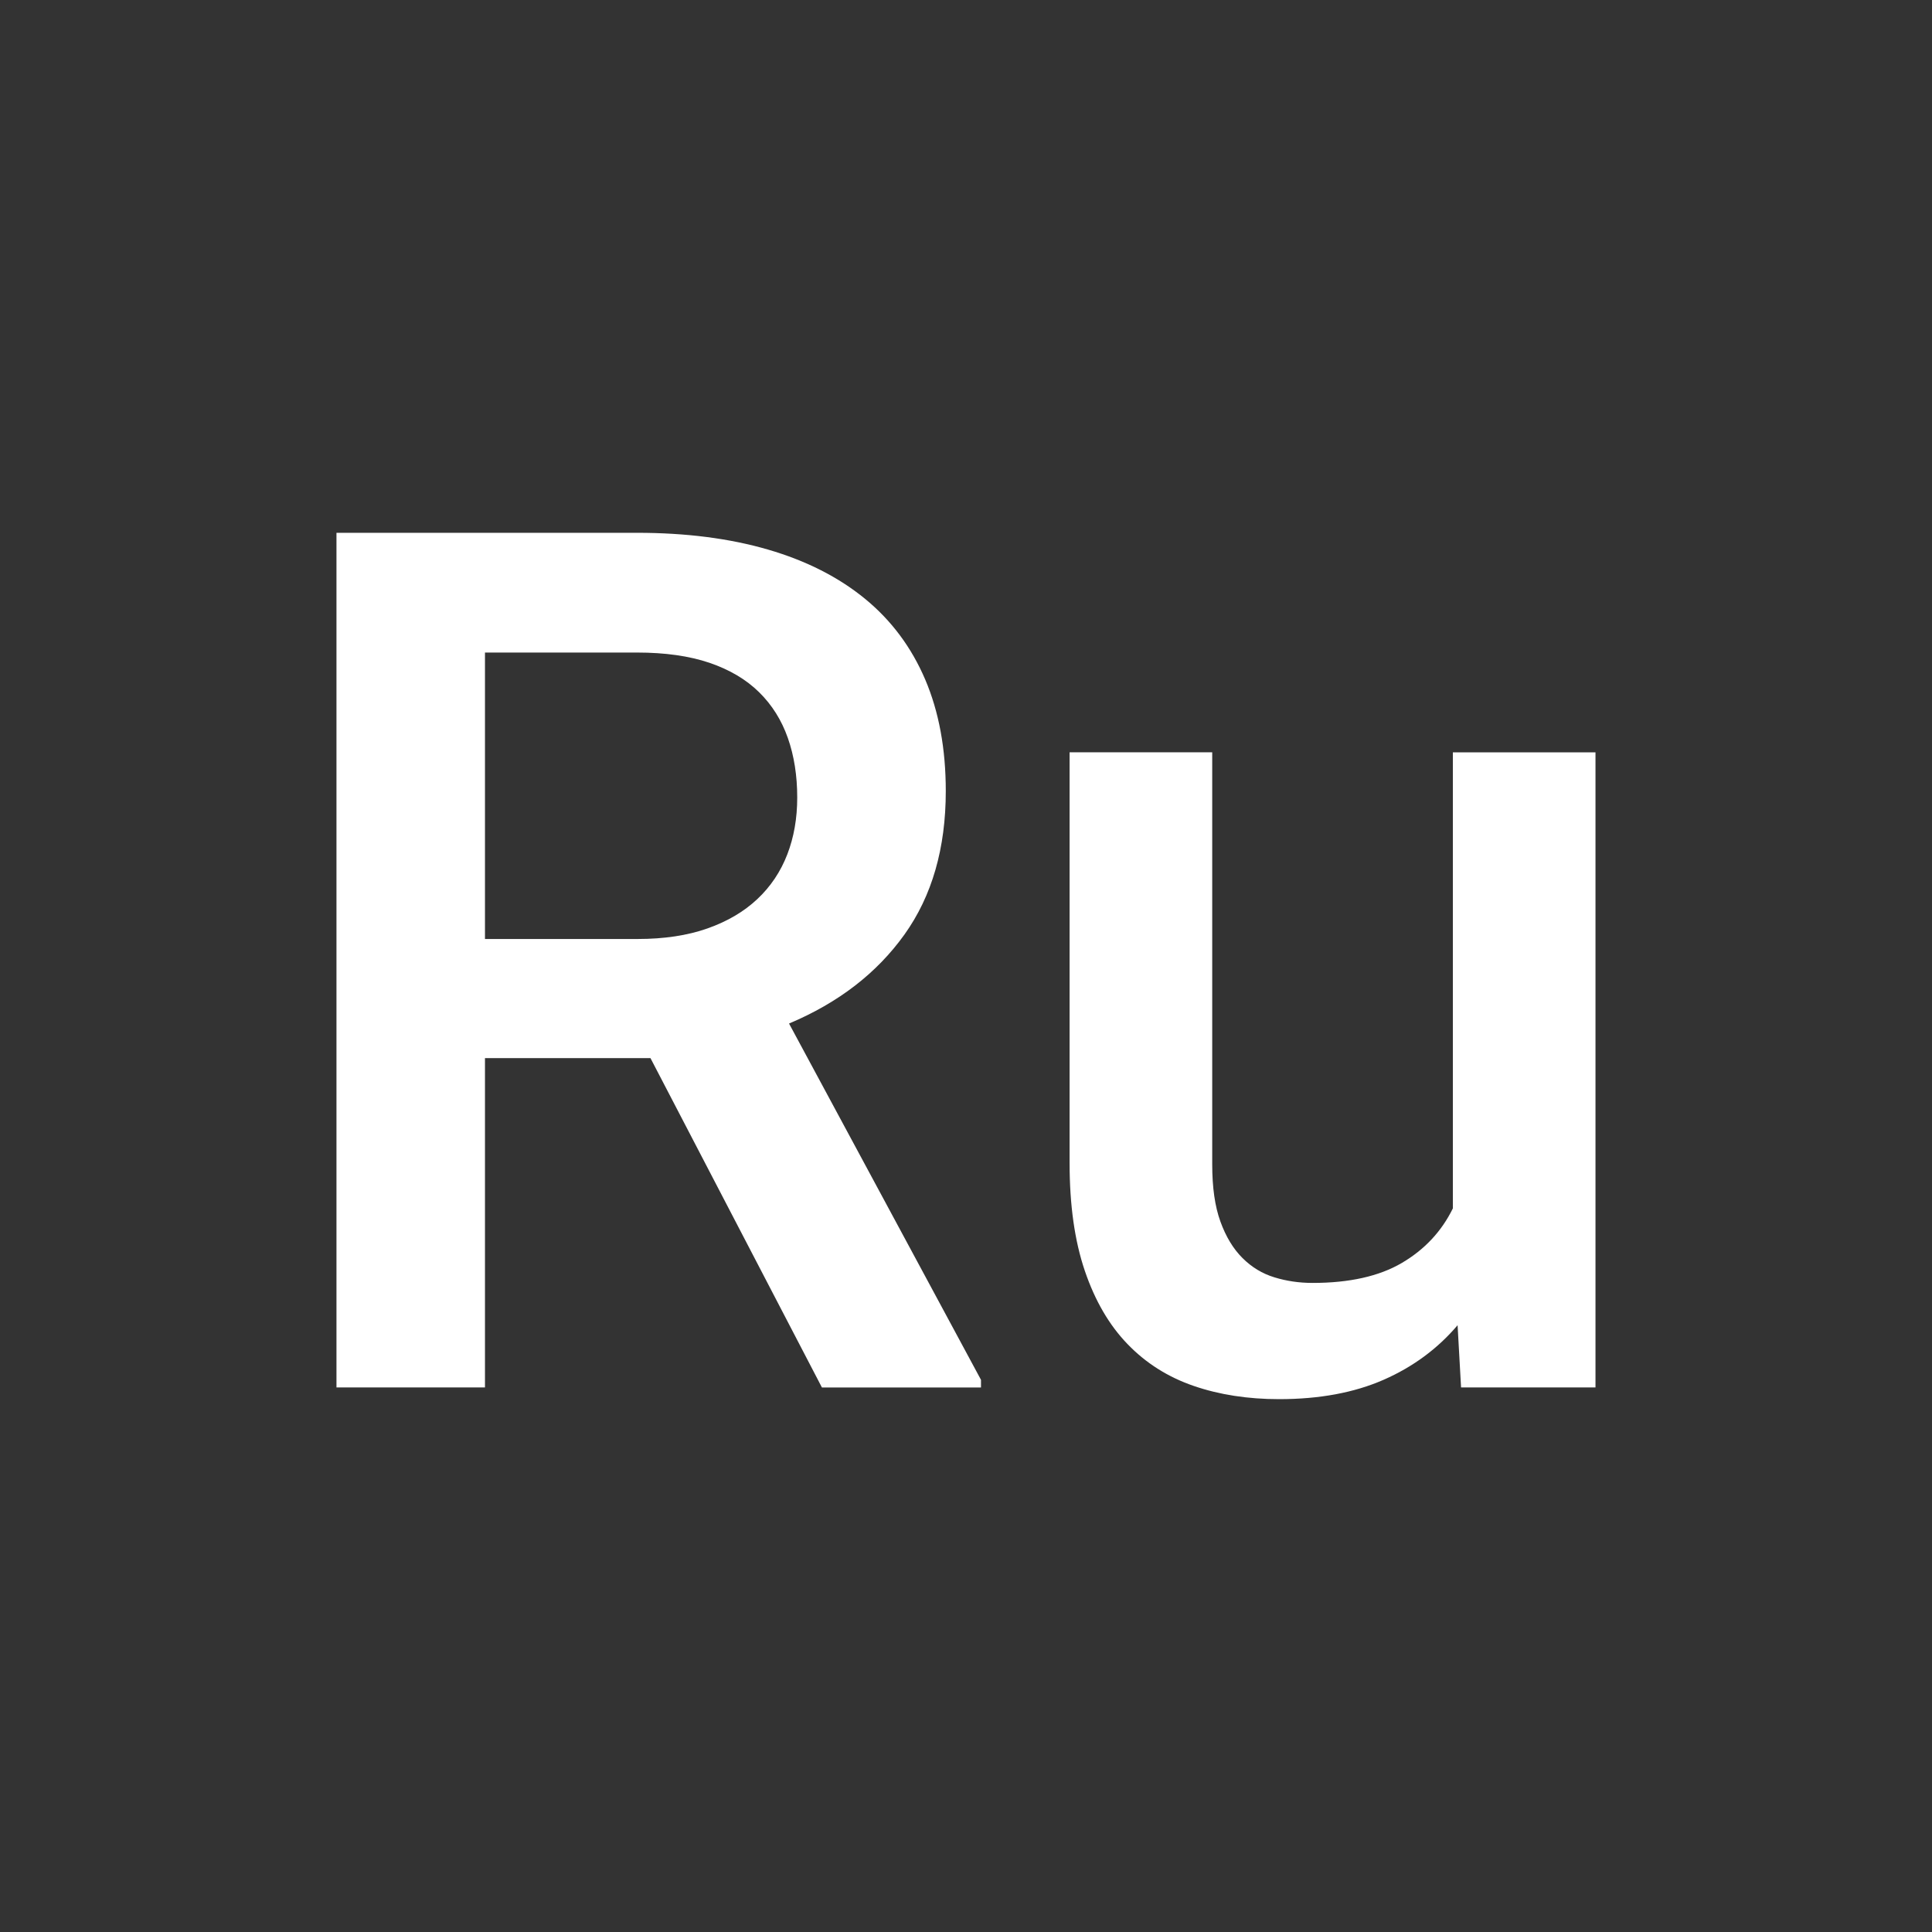 <?xml version="1.0" encoding="utf-8"?>
<!-- Generator: Adobe Illustrator 17.0.0, SVG Export Plug-In . SVG Version: 6.00 Build 0)  -->
<!DOCTYPE svg PUBLIC "-//W3C//DTD SVG 1.1//EN" "http://www.w3.org/Graphics/SVG/1.1/DTD/svg11.dtd">
<svg version="1.1" id="Слой_1" xmlns="http://www.w3.org/2000/svg" xmlns:xlink="http://www.w3.org/1999/xlink" x="0px" y="0px"
	 width="45px" height="45px" viewBox="0 0 45 45" enable-background="new 0 0 45 45" xml:space="preserve">
<rect x="0" y="0" width="45" height="45" fill="#333333" stroke="none"/>
<g>
	<g>
		<path fill="#FFFFFF" d="M15.151,24.646h-3.855v7.67H7.837V12.41h7c1.139,0,2.155,0.13,3.049,0.39
			c0.893,0.26,1.647,0.643,2.263,1.148s1.082,1.133,1.401,1.88
			c0.319,0.748,0.479,1.613,0.479,2.598c0,1.331-0.321,2.445-0.964,3.343
			c-0.643,0.898-1.538,1.588-2.687,2.071l4.471,8.299v0.178h-3.705L15.151,24.646z M11.296,21.871
			h3.555c0.62,0,1.162-0.082,1.627-0.246s0.852-0.392,1.162-0.684
			c0.31-0.291,0.542-0.638,0.697-1.039c0.155-0.401,0.232-0.843,0.232-1.326
			c0-0.51-0.073-0.973-0.219-1.388c-0.146-0.415-0.369-0.77-0.67-1.066
			c-0.301-0.296-0.686-0.524-1.155-0.684c-0.47-0.159-1.032-0.239-1.688-0.239h-3.541V21.871z"/>
		<path fill="#FFFFFF" d="M33.95,30.867c-0.465,0.547-1.039,0.971-1.723,1.271s-1.495,0.451-2.434,0.451
			c-0.729,0-1.393-0.103-1.989-0.308c-0.597-0.205-1.11-0.528-1.538-0.971
			c-0.429-0.442-0.761-1.012-0.998-1.709c-0.237-0.697-0.355-1.533-0.355-2.509v-9.57h3.322v9.598
			c0,0.538,0.063,0.982,0.191,1.333c0.127,0.351,0.298,0.634,0.513,0.848
			c0.214,0.214,0.462,0.365,0.745,0.451c0.282,0.087,0.579,0.13,0.889,0.13
			c0.856,0,1.549-0.155,2.078-0.465c0.528-0.31,0.925-0.733,1.189-1.271V17.523h3.322v14.793h-3.131
			L33.95,30.867z"/>
	</g>
</g>
</svg>
